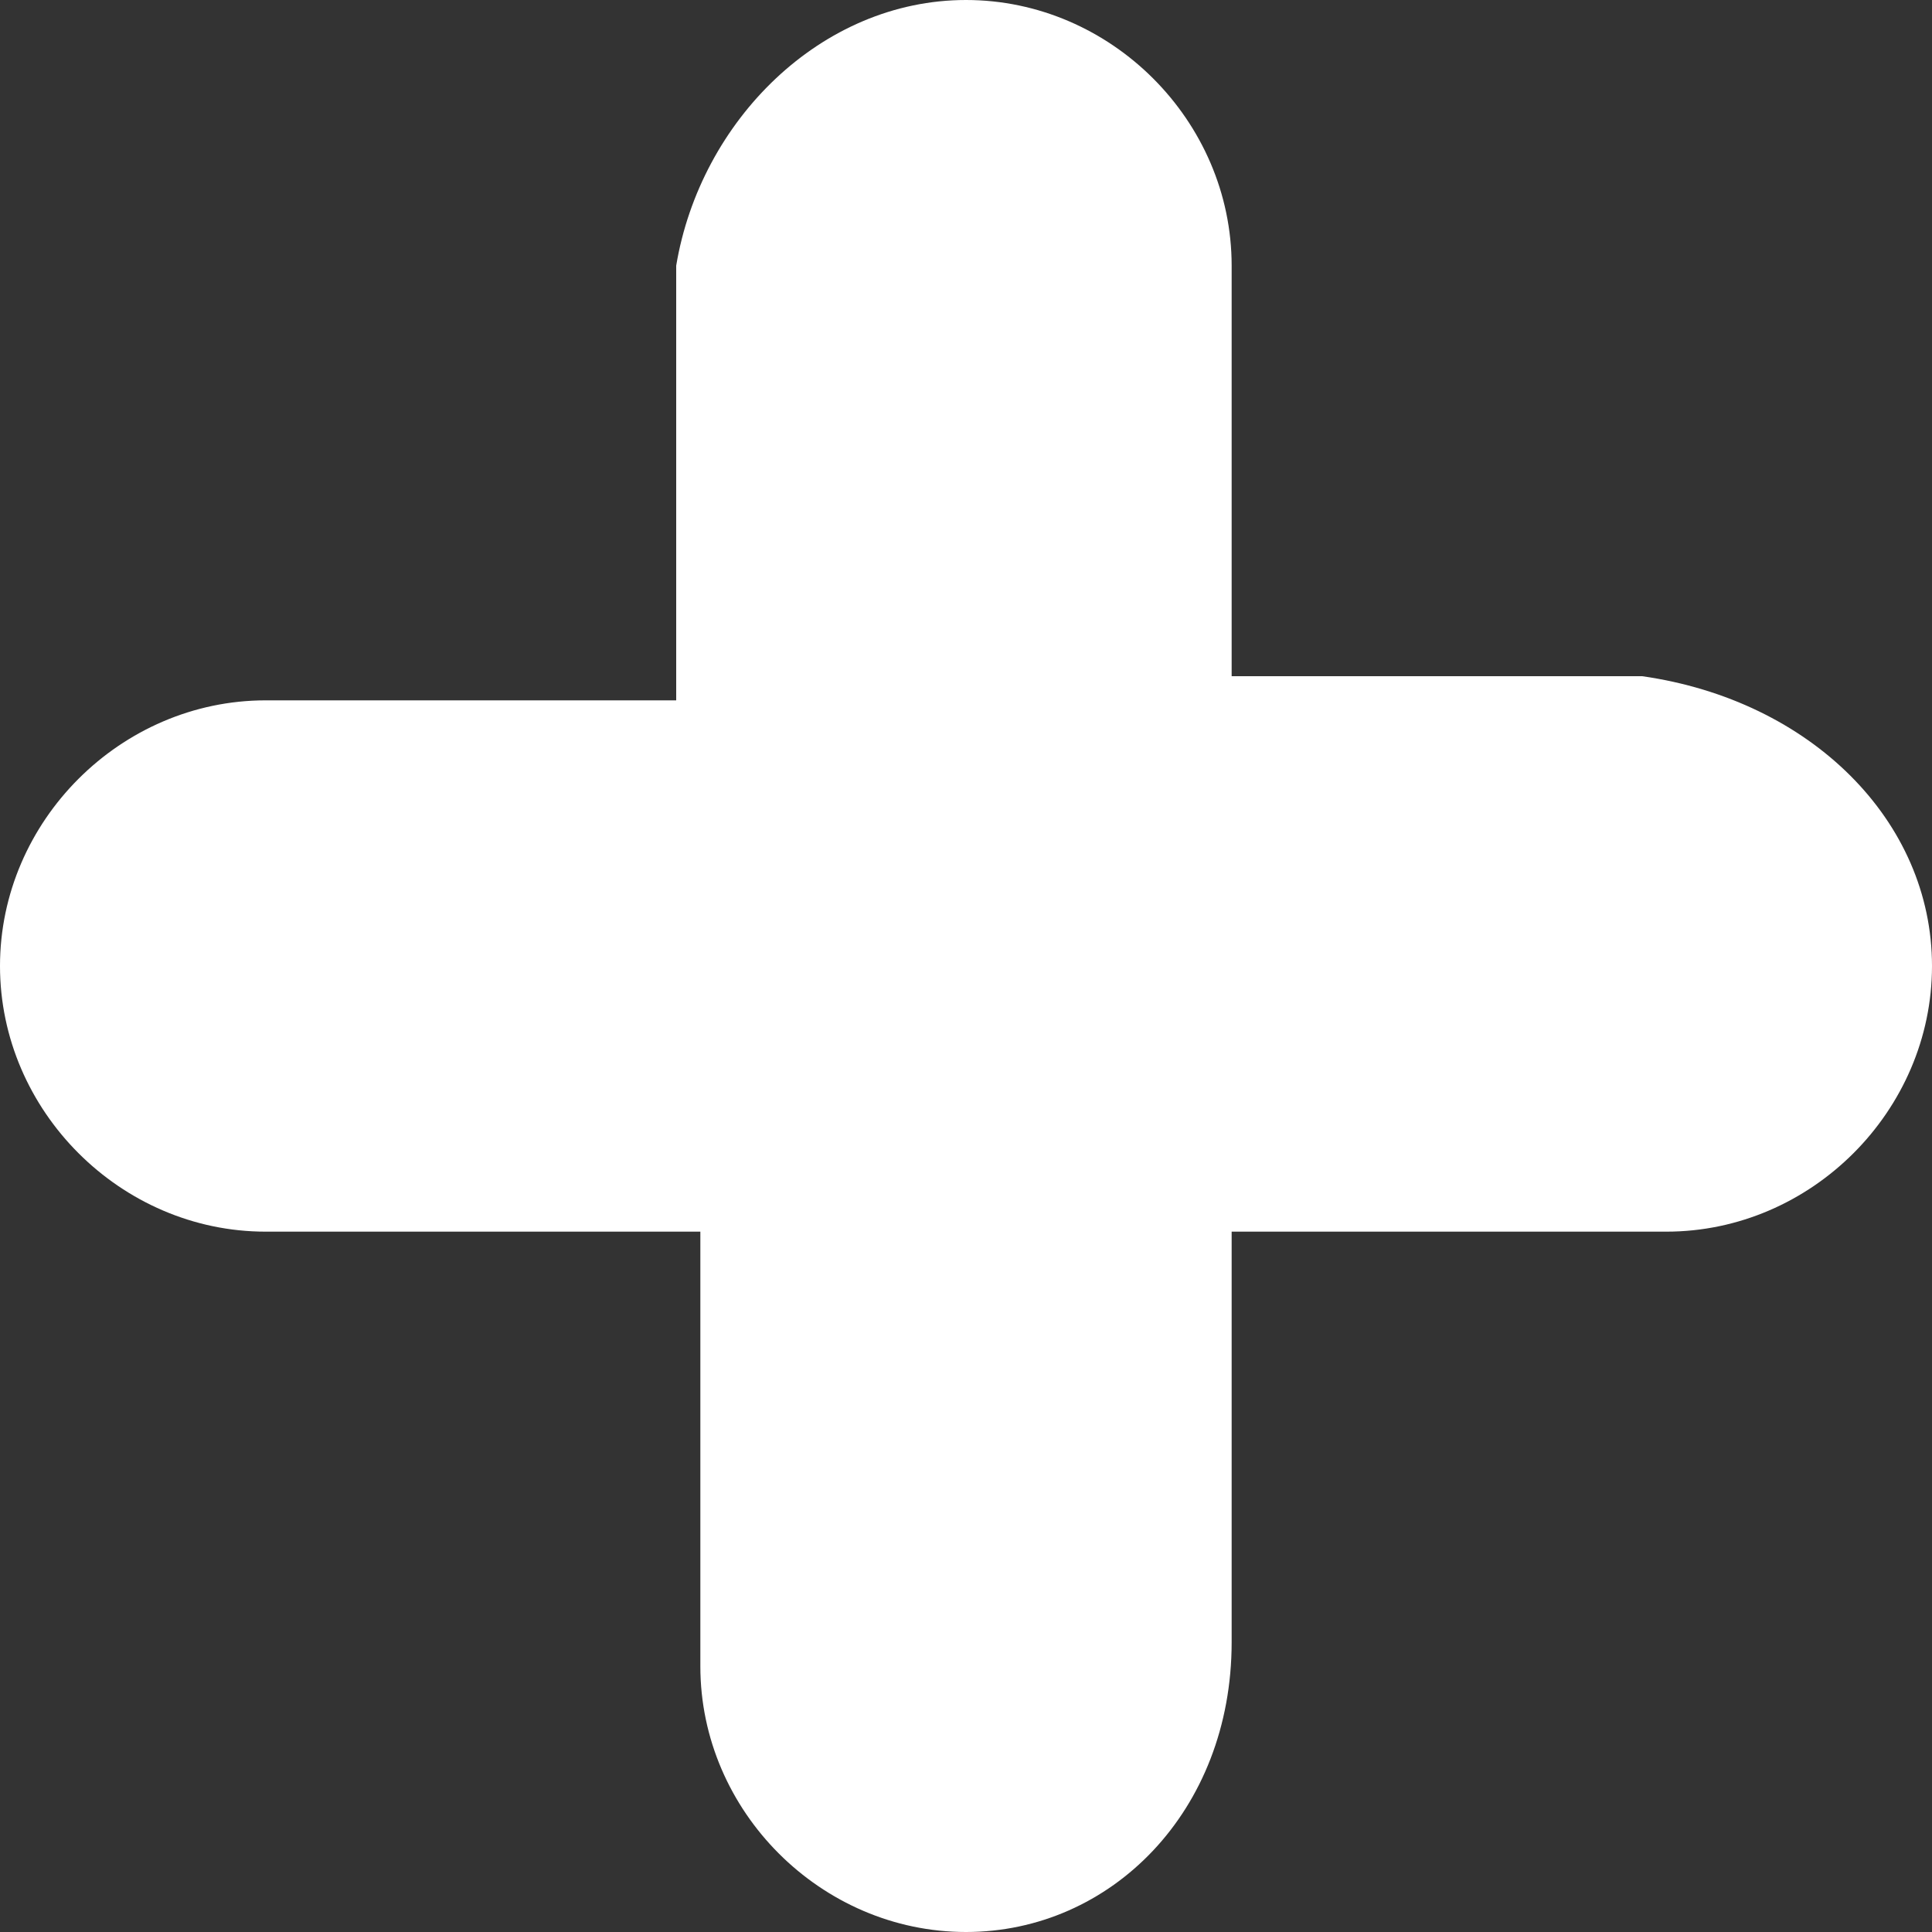 <?xml version="1.0" encoding="utf-8"?>
<!-- Generator: Adobe Illustrator 18.0.0, SVG Export Plug-In . SVG Version: 6.00 Build 0)  -->
<!DOCTYPE svg PUBLIC "-//W3C//DTD SVG 1.1//EN" "http://www.w3.org/Graphics/SVG/1.1/DTD/svg11.dtd">
<svg version="1.1" id="Слой_1" xmlns="http://www.w3.org/2000/svg" xmlns:xlink="http://www.w3.org/1999/xlink" x="0px" y="0px"
	 width="8px" height="8px" viewBox="0 0 8 8" enable-background="new 0 0 8 8" xml:space="preserve">
<rect x="0" y="0" width="8" height="8" fill="#333333" stroke="none"/>
<path fill-rule="evenodd" clip-rule="evenodd" fill="#FFFFFF" d="M6.9,5.1H5.1v1.7C5.1,7.5,4.6,8,4,8C3.4,8,2.9,7.5,2.9,6.9V5.1H1.1
	C0.5,5.1,0,4.6,0,4s0.5-1.1,1.1-1.1h1.7V1.1C2.9,0.5,3.4,0,4,0c0.6,0,1.1,0.5,1.1,1.1v1.7h1.7C7.5,2.9,8,3.4,8,4S7.5,5.1,6.9,5.1z"
	/>
</svg>
